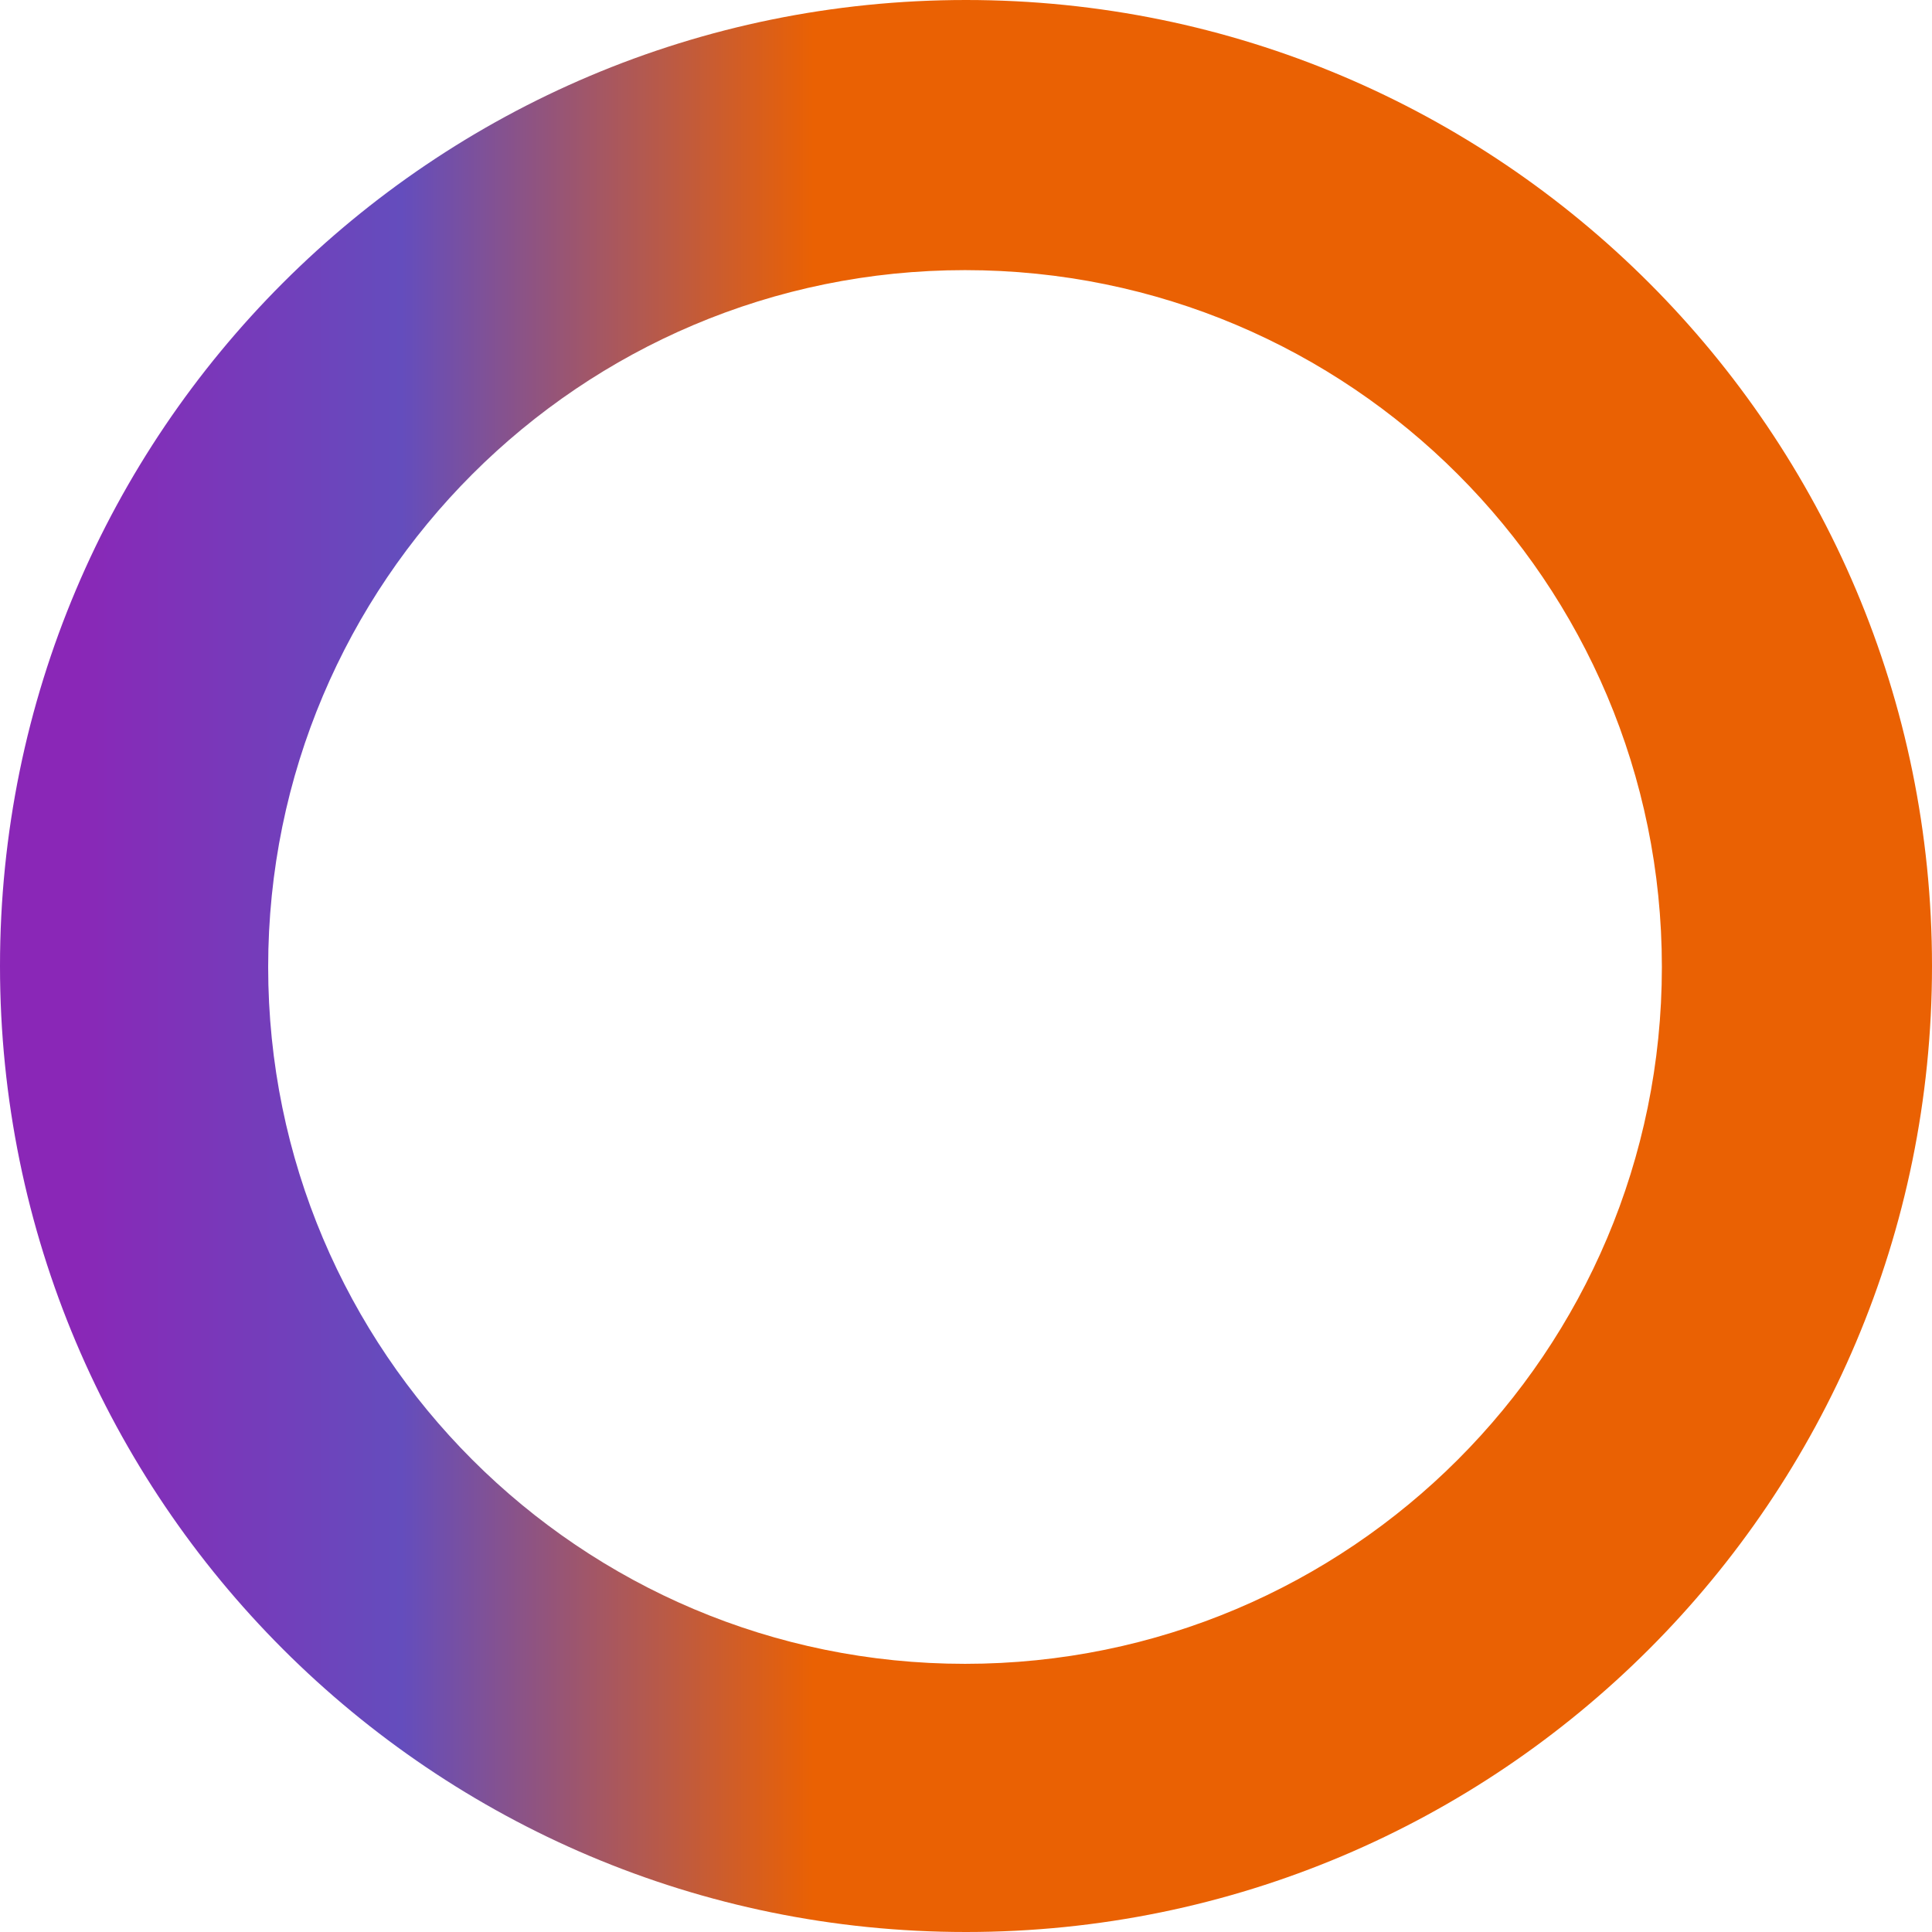 <?xml version="1.0" encoding="utf-8"?><!--Generator: Adobe Illustrator 25.2.0, SVG Export Plug-In . SVG Version: 6.00 Build 0)--><svg version="1.1" id="Layer_1" xmlns="http://www.w3.org/2000/svg" xmlns:xlink="http://www.w3.org/1999/xlink" x="0px" y="0px" viewBox="0 0 987 987" style="enable-background:new 0 0 987 987" xml:space="preserve"><style type="text/css">.st0{fill:url(#SVGID_1_);}</style><g><linearGradient id="SVGID_1_" gradientUnits="userSpaceOnUse" x1="0" y1="494.5" x2="987" y2="494.5" gradientTransform="matrix(1 0 0 -1 0 988)"><stop offset="3.968331e-02" style="stop-color:#8A27B7"/><stop offset="0.208" style="stop-color:#644DBD"/><stop offset="0.421" style="stop-color:#EA6103"/><stop offset="0.667" style="stop-color:#EA6103"/><stop offset="1" style="stop-color:#EA6103"/></linearGradient><path class="st0" d="M493.5,0C220.9,0,0,220.9,0,493.5S220.9,987,493.5,987S987,766.1,987,493.5S766.1,0,493.5,0z M493,850
		c-196.6,0-356-159.4-356-356s159.4-356,356-356s356,159.4,356,356S689.6,850,493,850z"/></g></svg>